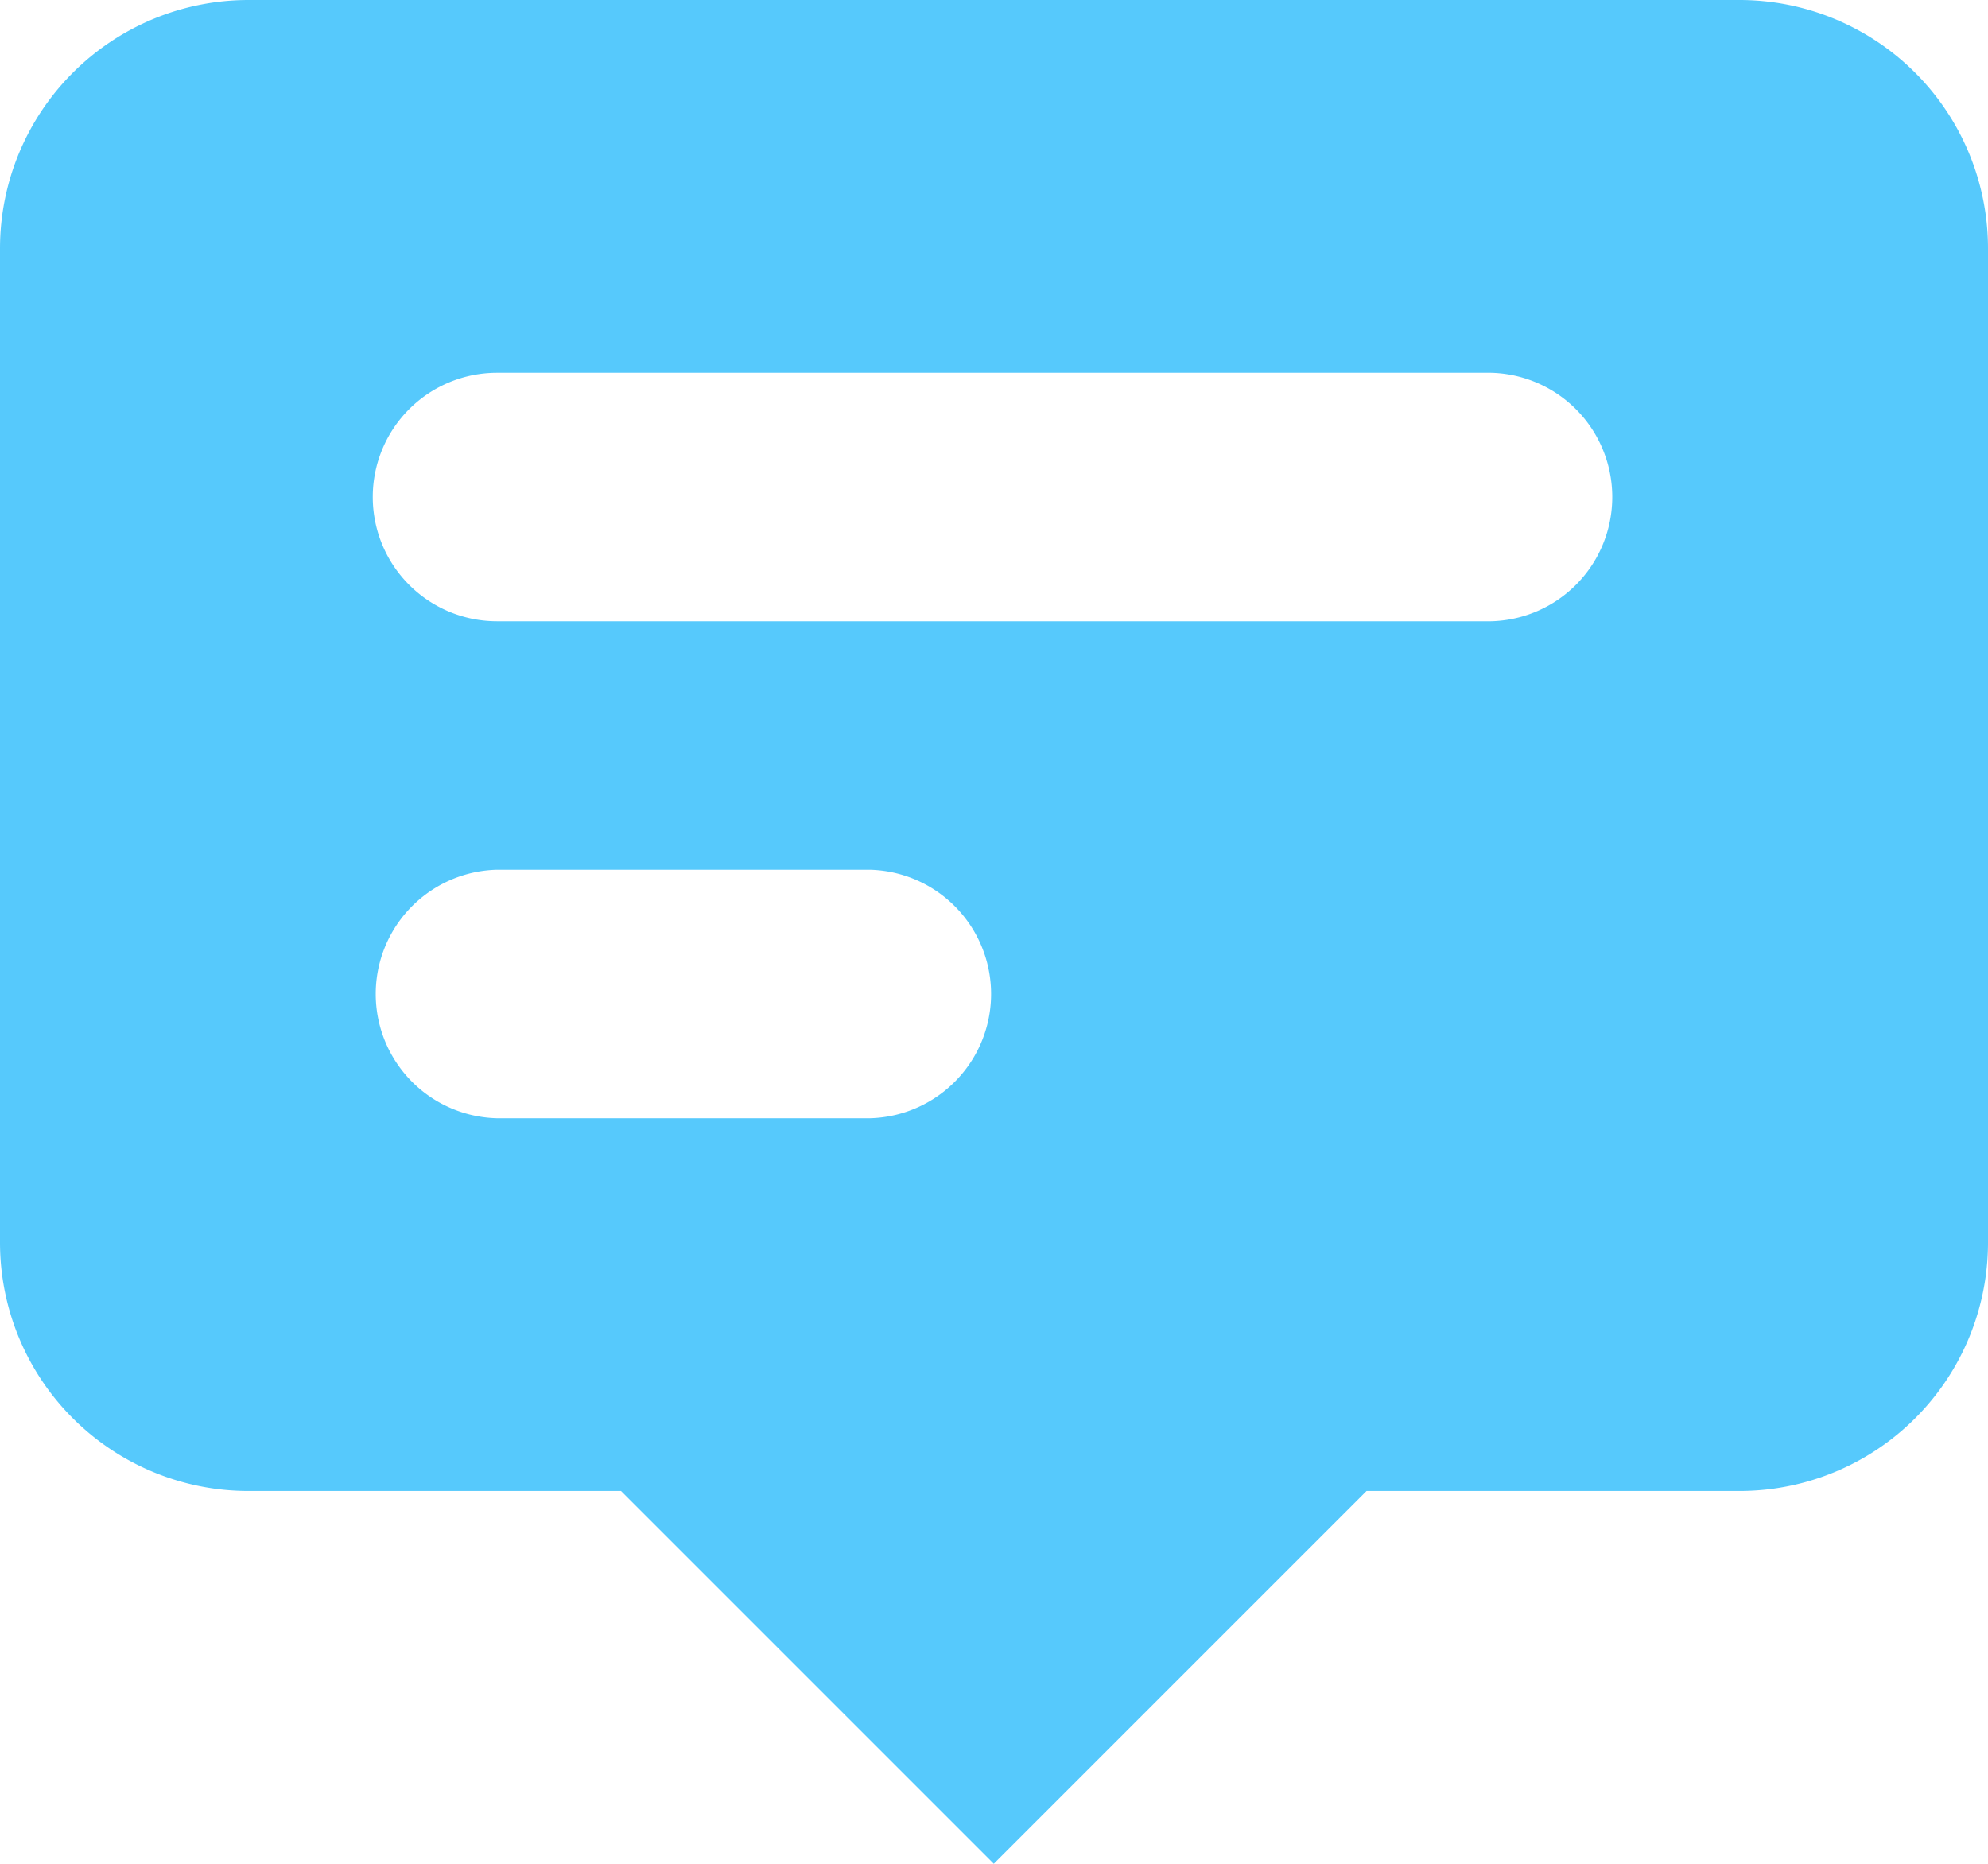 <svg xmlns="http://www.w3.org/2000/svg" width="27.85" height="26.109" viewBox="0 0 27.85 26.109">
  <path id="Path_13599" data-name="Path 13599" d="M29.85,20.406V6.481A3.481,3.481,0,0,0,26.368,3H5.481A3.481,3.481,0,0,0,2,6.481V20.406a3.481,3.481,0,0,0,3.481,3.481H10.7l5.222,5.222,5.222-5.222h5.222A3.481,3.481,0,0,0,29.85,20.406ZM7.222,9.962A1.741,1.741,0,0,1,8.962,8.222H22.887a1.741,1.741,0,0,1,0,3.481H8.962A1.741,1.741,0,0,1,7.222,9.962Zm1.741,5.222a1.741,1.741,0,0,0,0,3.481h5.222a1.741,1.741,0,0,0,0-3.481Z" transform="translate(-2 -3)" fill="#56c9fc" fill-rule="evenodd"/>
</svg>
